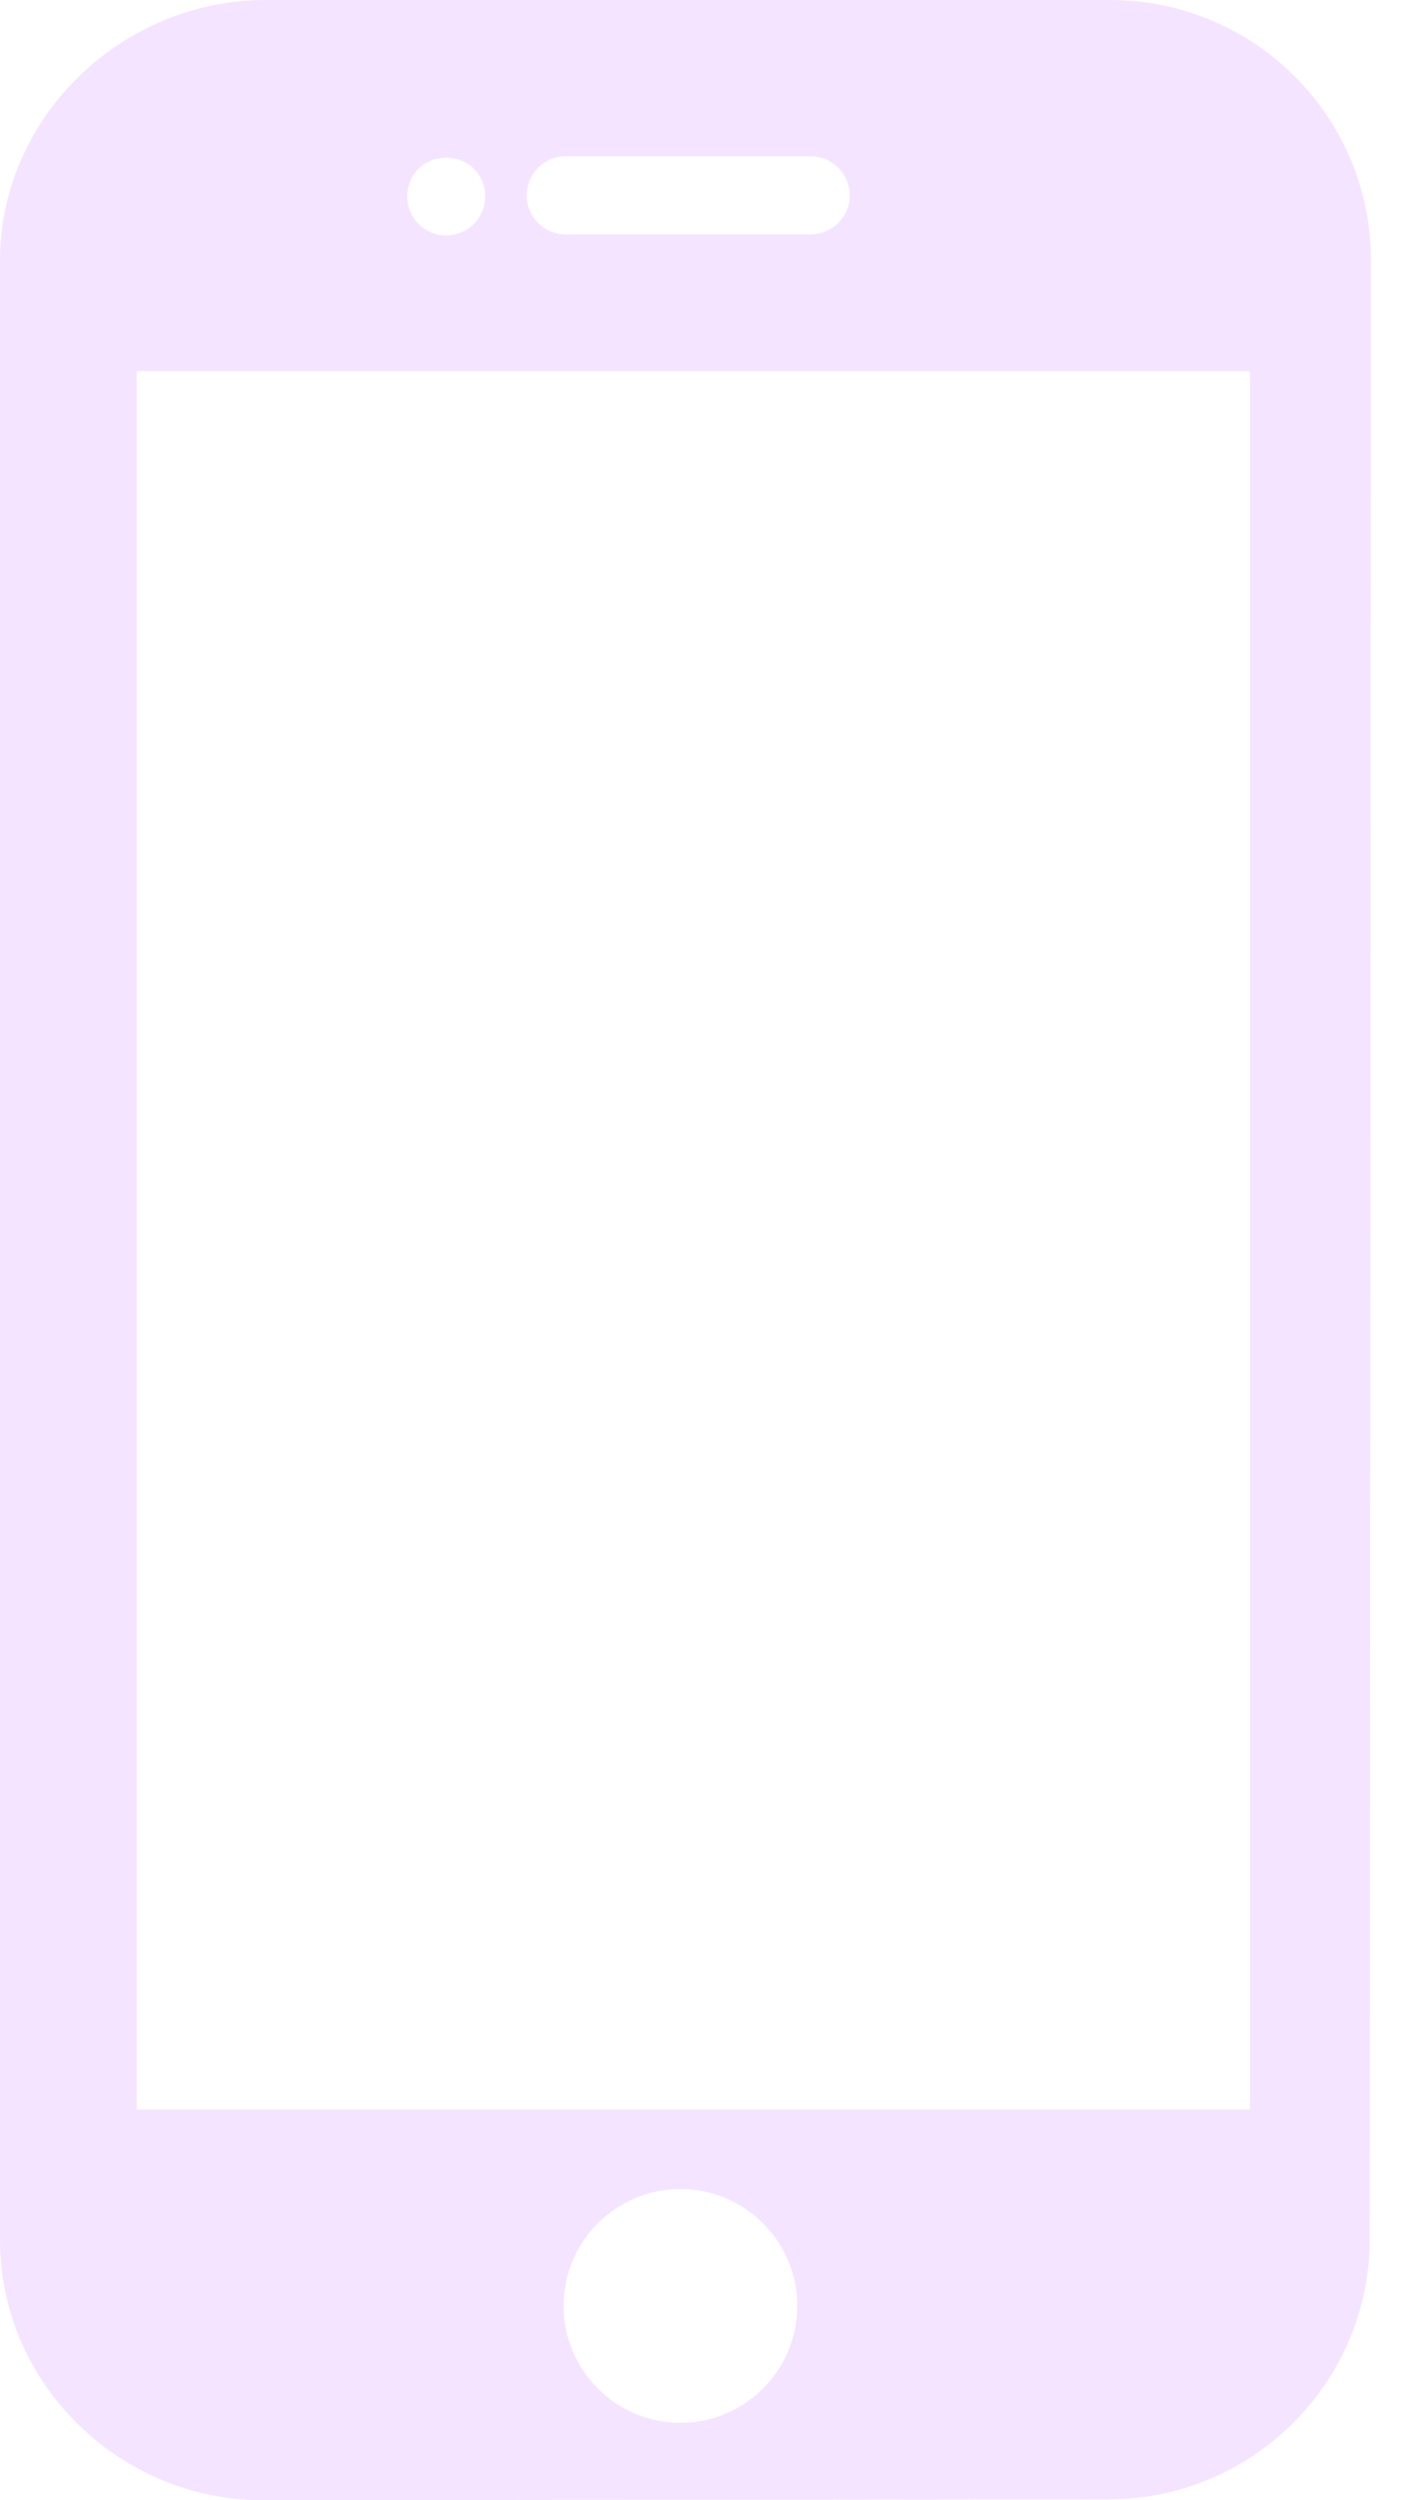 <svg width="36" height="64" viewBox="0 0 36 64" fill="none" xmlns="http://www.w3.org/2000/svg">
<path fill-rule="evenodd" clip-rule="evenodd" d="M28.42 0H6.799C3.123 0 0 2.997 0 6.672V57.336C0 61.011 3.057 64 6.733 64L28.39 63.977C32.065 63.977 35.072 60.987 35.072 57.311L35.103 6.668C35.103 2.98 32.111 0 28.42 0ZM14.485 4H20.757C21.308 4 21.757 4.447 21.757 5C21.757 5.552 21.308 6 20.757 6H14.485C13.932 6 13.485 5.552 13.485 5C13.485 4.447 13.932 4 14.485 4ZM12.131 4.318C11.761 3.943 11.086 3.948 10.716 4.318C10.531 4.503 10.425 4.763 10.426 5.028C10.426 5.289 10.531 5.548 10.716 5.733C10.906 5.919 11.161 6.028 11.426 6.028C11.686 6.028 11.946 5.919 12.131 5.733C12.316 5.548 12.426 5.289 12.426 5.028C12.426 4.763 12.316 4.503 12.131 4.318ZM17.422 62.018C15.772 62.018 14.43 60.675 14.43 59.026C14.43 57.376 15.772 56.033 17.422 56.033C19.072 56.033 20.414 57.376 20.414 59.026C20.414 60.675 19.071 62.018 17.422 62.018ZM3.501 53.999H32.001V9.5H3.501V53.999Z" fill="#F5E4FF"/>
</svg>
